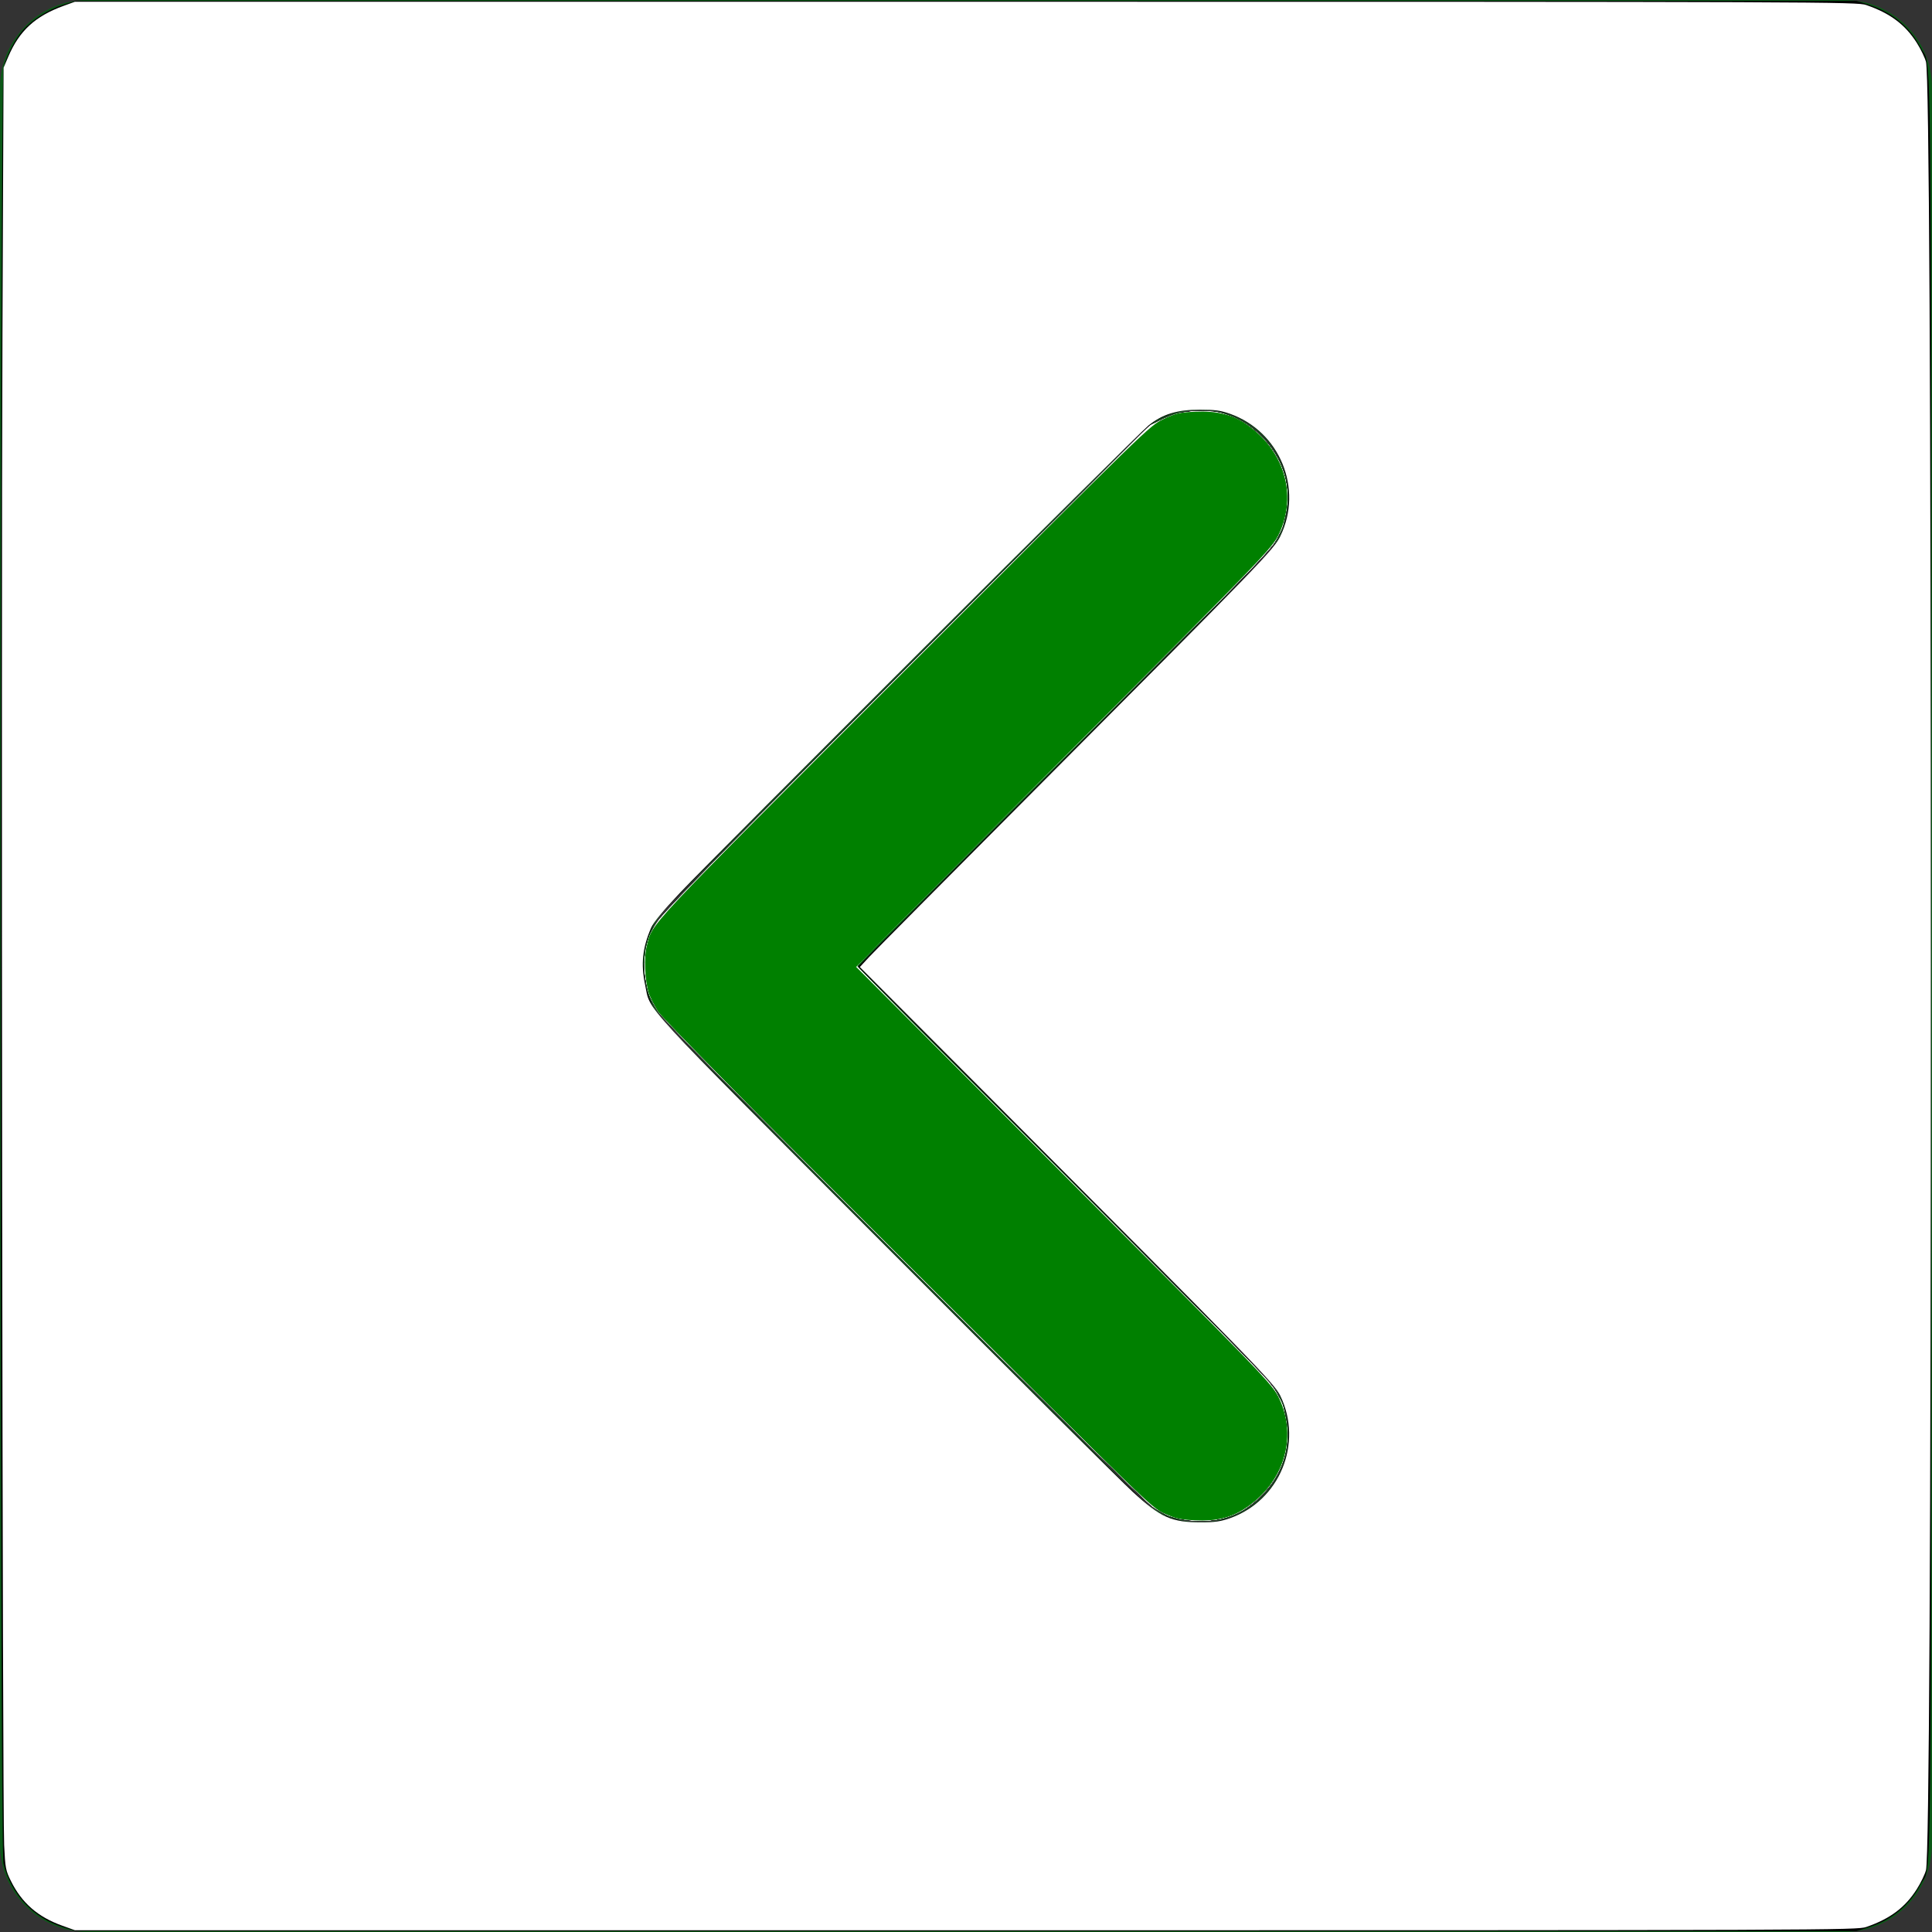 <?xml version="1.0" encoding="UTF-8" standalone="no"?>
<!-- Uploaded to: SVG Repo, www.svgrepo.com, Generator: SVG Repo Mixer Tools -->

<svg
   fill="#000000"
   height="800px"
   width="800px"
   version="1.1"
   id="Layer_1"
   viewBox="0 0 330 330"
   xml:space="preserve"
   sodipodi:docname="left_arrow_hover.svg"
   inkscape:version="1.3.2 (091e20e, 2023-11-25, custom)"
   xmlns:inkscape="http://www.inkscape.org/namespaces/inkscape"
   xmlns:sodipodi="http://sodipodi.sourceforge.net/DTD/sodipodi-0.dtd"
   xmlns="http://www.w3.org/2000/svg"
   xmlns:svg="http://www.w3.org/2000/svg"><rect x="0" y="0" width="330" height="330" fill="#333333" stroke="none"/><defs
   id="defs1" /><sodipodi:namedview
   id="namedview1"
   pagecolor="#ffffff"
   bordercolor="#000000"
   borderopacity="0.25"
   inkscape:showpageshadow="2"
   inkscape:pageopacity="0.0"
   inkscape:pagecheckerboard="0"
   inkscape:deskcolor="#d1d1d1"
   inkscape:zoom="0.97138794"
   inkscape:cx="480.24068"
   inkscape:cy="458.62212"
   inkscape:window-width="2560"
   inkscape:window-height="1334"
   inkscape:window-x="-11"
   inkscape:window-y="-11"
   inkscape:window-maximized="1"
   inkscape:current-layer="Layer_1"
   inkscape:rotation="90" />
<path
   id="XMLID_24_"
   d="M 330,315 V 15 C 330,6.716 323.284,0 315,0 H 15 C 6.716,0 0,6.716 0,15 v 300 c 0,8.284 6.716,15 15,15 h 300 c 8.284,0 15,-6.716 15,-15 z m -135.606,-59.394 -80,-79.998 C 111.581,172.795 110,168.98 110,165.002 c 0,-3.979 1.58,-7.793 4.394,-10.607 l 80,-80.002 c 5.857,-5.858 15.355,-5.858 21.213,0 5.858,5.857 5.858,15.355 0,21.213 l -69.393,69.396 69.393,69.392 c 5.858,5.857 5.858,15.355 0,21.213 -5.858,5.858 -15.356,5.858 -21.213,-0.001 z"
   style="fill:#0b5917;fill-opacity:1" />
<path
   style="fill:#ffffff;stroke-width:0.3"
   d="m 110.386,162.448 c 0.146,-0.908 0.754,-2.665 1.351,-3.904 1.058,-2.197 2.093,-3.261 42.263,-43.498 26.918,-26.962 41.794,-41.652 42.958,-42.418 5.937,-3.91 13.857,-2.934 18.765,2.312 2.095,2.239 3.233,4.508 3.861,7.692 0.42,2.131 0.418,2.571 -0.024,4.813 -1.038,5.269 1.511,2.45 -37.946,41.976 l -35.523,35.586 34.547,34.528 c 19.001,18.99 35.214,35.406 36.03,36.48 2.686,3.533 3.693,7.581 2.879,11.573 -0.638,3.127 -1.7,5.203 -3.824,7.474 -4.914,5.253 -12.93,6.228 -18.786,2.285 -1.077,-0.725 -17.68,-17.126 -42.934,-42.411 -40.251,-40.3 -41.202,-41.279 -42.257,-43.48 -0.594,-1.239 -1.216,-3.13 -1.384,-4.204 -0.344,-2.207 -0.342,-2.508 0.027,-4.804 z"
   id="path1" /><path
   style="fill:#ffffff;stroke-width:0.3"
   d="m 110.386,162.448 c 0.146,-0.908 0.754,-2.665 1.351,-3.904 1.058,-2.197 2.093,-3.261 42.263,-43.498 26.918,-26.962 41.794,-41.652 42.958,-42.418 5.936,-3.91 13.857,-2.934 18.763,2.31 4.658,4.979 5.396,11.699 1.951,17.756 -0.546,0.961 -12.614,13.253 -36.202,36.876 l -35.382,35.435 34.547,34.528 c 19.001,18.991 35.215,35.407 36.031,36.48 2.706,3.559 3.697,7.558 2.874,11.593 -0.634,3.107 -1.7,5.187 -3.82,7.454 -4.914,5.253 -12.93,6.228 -18.786,2.285 -1.077,-0.725 -17.68,-17.126 -42.934,-42.411 -40.251,-40.3 -41.202,-41.279 -42.257,-43.48 -0.594,-1.239 -1.216,-3.13 -1.384,-4.204 -0.344,-2.207 -0.342,-2.508 0.027,-4.804 z"
   id="path2" /><path
   style="fill:#ffffff;stroke-width:0.3"
   d="m 110.505,161.926 c 0.957,-4.406 -1.29,-1.985 43.512,-46.88 26.934,-26.99 41.776,-41.651 42.941,-42.418 5.936,-3.91 13.857,-2.934 18.763,2.31 4.371,4.673 5.31,10.873 2.52,16.64 -1.062,2.195 -2.065,3.231 -36.619,37.84 l -35.527,35.583 35.379,35.431 c 23.591,23.626 35.652,35.911 36.198,36.872 1.96,3.446 2.578,6.926 1.85,10.413 -0.633,3.033 -1.704,5.101 -3.801,7.343 -4.927,5.267 -12.914,6.238 -18.786,2.285 -1.077,-0.725 -17.68,-17.126 -42.934,-42.411 -40.251,-40.3 -41.202,-41.279 -42.257,-43.48 -0.994,-2.075 -1.719,-5.078 -1.667,-6.906 0.012,-0.413 0.205,-1.593 0.428,-2.624 z"
   id="path3" /><path
   style="fill:#ffffff;stroke-width:0.3"
   d="m 110.505,161.926 c 0.957,-4.406 -1.29,-1.985 43.512,-46.88 26.934,-26.99 41.776,-41.651 42.941,-42.418 5.936,-3.91 13.857,-2.934 18.763,2.31 2.12,2.267 3.186,4.347 3.82,7.454 0.632,3.099 0.227,5.996 -1.283,9.173 -1.058,2.226 -1.76,2.952 -36.62,37.852 l -35.542,35.583 35.542,35.582 c 34.862,34.901 35.563,35.625 36.62,37.852 2.775,5.841 1.826,11.963 -2.585,16.679 -1.365,1.459 -2.417,2.233 -4.311,3.172 -2.309,1.144 -2.74,1.253 -5.485,1.385 -3.635,0.175 -6.231,-0.498 -8.933,-2.317 -1.091,-0.734 -17.504,-16.953 -42.926,-42.417 -44.974,-45.048 -42.558,-42.439 -43.525,-47.003 -0.521,-2.458 -0.518,-3.559 0.013,-6.008 z"
   id="path4" /><path
   style="fill:#ffffff;stroke-width:0.3"
   d="m 110.505,161.926 c 0.957,-4.406 -1.29,-1.985 43.512,-46.88 26.934,-26.99 41.776,-41.651 42.941,-42.418 5.649,-3.72 13.155,-3.053 18.083,1.608 4.954,4.686 6.149,11.148 3.208,17.347 -1.046,2.204 -1.827,3.011 -36.611,37.835 l -35.542,35.583 35.542,35.582 c 34.862,34.901 35.563,35.625 36.62,37.852 2.775,5.841 1.826,11.963 -2.585,16.679 -1.365,1.459 -2.417,2.233 -4.311,3.172 -2.309,1.144 -2.74,1.253 -5.485,1.385 -3.635,0.175 -6.231,-0.498 -8.933,-2.317 -1.091,-0.734 -17.504,-16.953 -42.926,-42.417 -44.974,-45.048 -42.558,-42.439 -43.525,-47.003 -0.521,-2.458 -0.518,-3.559 0.013,-6.008 z"
   id="path5" /><path
   style="fill:#ffffff;stroke-width:0.3"
   d="m 110.526,161.737 c 1.042,-4.303 -1.033,-2.076 43.49,-46.691 26.934,-26.99 41.776,-41.651 42.941,-42.418 2.431,-1.601 5.048,-2.365 8.086,-2.361 3.903,0.005 7.181,1.306 9.994,3.966 4.981,4.711 6.161,11.093 3.206,17.35 -1.043,2.207 -1.769,2.958 -36.606,37.835 l -35.542,35.583 35.542,35.582 c 35.01,35.049 35.558,35.616 36.634,37.88 2.789,5.87 1.845,11.899 -2.61,16.662 -1.354,1.447 -2.411,2.224 -4.301,3.16 -2.309,1.144 -2.74,1.253 -5.485,1.385 -3.635,0.175 -6.231,-0.498 -8.933,-2.317 -1.091,-0.734 -17.504,-16.953 -42.926,-42.417 -44.974,-45.048 -42.558,-42.439 -43.525,-47.003 -0.527,-2.488 -0.519,-3.906 0.035,-6.196 z"
   id="path6" /><path
   style="fill:#ffffff;stroke-width:0.3"
   d="m 110.526,161.737 c 1.042,-4.303 -1.033,-2.076 43.49,-46.691 27.078,-27.134 41.773,-41.649 42.95,-42.424 2.706,-1.782 5.265,-2.453 8.815,-2.31 2.607,0.105 3.16,0.234 5.243,1.223 6.428,3.053 9.917,9.761 8.517,16.374 -0.995,4.7 1,2.517 -37.925,41.509 l -35.521,35.583 35.521,35.582 c 38.925,38.992 36.929,36.807 37.925,41.508 1.401,6.614 -2.088,13.321 -8.517,16.374 -2.083,0.989 -2.635,1.118 -5.243,1.223 -3.569,0.143 -6.184,-0.548 -8.839,-2.335 -1.091,-0.734 -17.504,-16.953 -42.926,-42.417 -44.704,-44.777 -42.454,-42.356 -43.504,-46.811 -0.552,-2.341 -0.548,-4.066 0.014,-6.388 z"
   id="path7" /><path
   style="fill:#ffffff;stroke-width:0.3"
   d="m 110.462,161.847 c 0.925,-4.229 -1.101,-2.053 43.555,-46.801 27.078,-27.134 41.773,-41.649 42.95,-42.424 2.717,-1.789 5.262,-2.453 8.853,-2.308 2.749,0.11 3.128,0.206 5.5,1.381 7.647,3.789 10.63,12.421 6.907,19.985 -1.008,2.049 -2.824,3.921 -36.596,37.739 l -35.535,35.583 35.521,35.582 c 38.925,38.992 36.929,36.807 37.925,41.508 1.261,5.953 -1.578,12.3 -7,15.648 -4.587,2.833 -11.058,2.671 -15.608,-0.392 -1.079,-0.726 -17.643,-17.095 -42.917,-42.411 -44.704,-44.777 -42.454,-42.356 -43.504,-46.811 -0.533,-2.263 -0.548,-4.006 -0.051,-6.278 z"
   id="path8" /><path
   style="fill:#ffffff;stroke-width:0.3"
   d="m 110.379,162.147 c 0.883,-4.53 -0.316,-3.238 44.754,-48.241 32.502,-32.454 41.564,-41.342 42.747,-41.93 2.434,-1.208 4.576,-1.713 7.271,-1.713 4.314,0 7.635,1.497 10.723,4.831 4.266,4.608 5.158,10.887 2.354,16.584 -1.008,2.049 -2.824,3.921 -36.596,37.739 l -35.535,35.583 35.521,35.582 c 38.925,38.992 36.929,36.807 37.925,41.508 0.768,3.625 0.03,7.586 -2.004,10.755 -1.023,1.594 -3.515,4.04 -5.095,5 -4.474,2.719 -11.043,2.508 -15.509,-0.498 -1.079,-0.726 -17.643,-17.095 -42.917,-42.411 -44.704,-44.777 -42.454,-42.356 -43.504,-46.811 -0.497,-2.11 -0.537,-3.904 -0.133,-5.978 z"
   id="path9" /><path
   style="fill:#ffffff;stroke-width:0.3"
   d="m 110.511,161.593 c 0.878,-4.046 -0.184,-2.911 44.488,-47.536 32.624,-32.589 41.696,-41.492 42.88,-42.08 2.434,-1.208 4.576,-1.713 7.271,-1.713 4.31,0 7.636,1.497 10.715,4.824 4.291,4.635 5.178,10.868 2.361,16.592 -1.008,2.049 -2.824,3.921 -36.596,37.739 l -35.535,35.583 35.521,35.582 c 38.925,38.992 36.929,36.807 37.925,41.508 0.768,3.625 0.03,7.586 -2.004,10.755 -1.023,1.594 -3.515,4.04 -5.095,5 -4.474,2.719 -11.043,2.508 -15.509,-0.498 -1.079,-0.726 -17.643,-17.095 -42.917,-42.411 -44.704,-44.777 -42.454,-42.356 -43.504,-46.811 -0.549,-2.327 -0.549,-4.008 -8.2e-4,-6.532 z"
   id="path10" /><path
   style="fill:#ffffff;stroke-width:0.3"
   d="m 110.512,161.411 c 1.003,-3.965 0.259,-3.173 44.488,-47.354 32.624,-32.589 41.696,-41.492 42.88,-42.08 2.434,-1.208 4.576,-1.713 7.271,-1.713 4.305,0 7.636,1.498 10.705,4.813 4.318,4.664 5.201,10.722 2.405,16.507 -1.058,2.19 -2.068,3.233 -36.627,37.835 l -35.538,35.583 35.535,35.582 c 33.774,33.819 35.588,35.689 36.596,37.738 2.817,5.724 1.93,11.957 -2.361,16.592 -3.117,3.367 -6.372,4.824 -10.779,4.824 -2.794,0 -5.273,-0.639 -7.571,-1.953 -2.107,-1.204 -83.188,-82.206 -84.91,-84.826 -0.705,-1.073 -1.51,-2.624 -1.788,-3.446 -0.716,-2.115 -0.859,-5.911 -0.305,-8.101 z"
   id="path11" /><path
   style="fill:#ffffff;stroke-width:0.3"
   d="m 110.581,161.22 c 0.295,-1.089 1.102,-2.844 1.795,-3.904 0.895,-1.368 13.232,-13.887 42.63,-43.259 32.624,-32.594 41.689,-41.492 42.873,-42.08 2.434,-1.208 4.576,-1.713 7.271,-1.713 4.305,0 7.636,1.498 10.705,4.813 4.318,4.664 5.201,10.722 2.405,16.507 -1.058,2.19 -2.068,3.233 -36.627,37.835 l -35.538,35.583 35.535,35.582 c 33.774,33.819 35.588,35.689 36.596,37.738 2.817,5.724 1.93,11.957 -2.361,16.592 -3.107,3.356 -6.38,4.826 -10.731,4.82 -1.348,-0.002 -3.126,-0.184 -3.952,-0.405 -3.896,-1.042 -2.177,0.572 -46.05,-43.235 -29.471,-29.426 -41.612,-41.741 -42.528,-43.135 -0.705,-1.073 -1.509,-2.624 -1.788,-3.446 -0.773,-2.284 -0.877,-5.929 -0.236,-8.292 z"
   id="path12" /><path
   style="fill:#ffffff;stroke-width:0.3"
   d="m 110.528,161.428 c 0.929,-3.84 -0.308,-2.522 44.077,-46.939 l 41.773,-41.803 2.402,-1.112 c 2.177,-1.007 2.697,-1.124 5.555,-1.244 2.677,-0.112 3.448,-0.033 5.105,0.524 2.59,0.871 4.441,2.089 6.415,4.221 4.318,4.664 5.201,10.722 2.405,16.507 -1.058,2.19 -2.067,3.232 -36.483,37.691 -19.467,19.491 -35.394,35.568 -35.394,35.726 0,0.158 15.926,16.235 35.391,35.726 33.633,33.678 35.444,35.546 36.453,37.595 2.806,5.702 1.94,11.946 -2.291,16.516 -3.18,3.435 -6.417,4.902 -10.801,4.896 -1.348,-0.002 -3.126,-0.184 -3.952,-0.405 -3.909,-1.046 -2.098,0.659 -46.708,-43.984 -38.808,-38.837 -41.972,-42.08 -42.837,-43.887 -1.563,-3.268 -1.934,-6.62 -1.11,-10.028 z"
   id="path13" /><path
   style="fill:#ffffff;stroke-width:0.3"
   d="m 110.509,161.428 c 0.978,-3.868 -0.248,-2.563 44.096,-46.939 l 41.773,-41.803 2.402,-1.112 c 2.177,-1.007 2.697,-1.124 5.555,-1.244 2.677,-0.112 3.448,-0.033 5.105,0.524 2.59,0.871 4.441,2.089 6.415,4.221 4.318,4.664 5.201,10.722 2.405,16.507 -1.058,2.19 -2.067,3.232 -36.483,37.691 -19.467,19.491 -35.394,35.568 -35.394,35.726 0,0.158 15.927,16.235 35.394,35.726 34.442,34.485 35.424,35.499 36.481,37.691 2.798,5.801 1.897,12.025 -2.392,16.521 -3.231,3.387 -6.395,4.801 -10.731,4.795 -1.348,-0.002 -3.126,-0.184 -3.952,-0.405 -3.898,-1.043 -2.163,0.587 -46.183,-43.385 -27.116,-27.086 -41.79,-41.955 -42.57,-43.135 -0.655,-0.991 -1.401,-2.477 -1.658,-3.303 -0.676,-2.177 -0.799,-5.954 -0.262,-8.076 z"
   id="path14" /><path
   style="fill:#ffffff;stroke-width:0.3"
   d="m 110.36,161.847 c 0.155,-0.743 0.713,-2.23 1.241,-3.303 0.878,-1.786 4.51,-5.508 42.839,-43.889 l 41.88,-41.937 2.412,-1.132 c 2.21,-1.037 2.678,-1.143 5.585,-1.259 2.689,-0.108 3.47,-0.027 5.124,0.529 6.938,2.332 11.415,9.438 10.268,16.299 -0.208,1.244 -0.829,3.142 -1.45,4.429 -1.055,2.188 -2.062,3.23 -35.207,36.483 -18.767,18.827 -34.721,34.871 -35.453,35.654 l -1.332,1.423 35.451,35.511 c 34.464,34.522 35.482,35.573 36.54,37.763 0.625,1.292 1.244,3.18 1.453,4.429 0.938,5.611 -1.812,11.399 -7.031,14.799 -2.498,1.628 -4.938,2.205 -8.574,2.03 -2.532,-0.122 -3.288,-0.288 -5.194,-1.144 -2.217,-0.996 -2.475,-1.246 -43.76,-42.462 -27.277,-27.231 -41.938,-42.078 -42.721,-43.262 -0.655,-0.991 -1.401,-2.477 -1.657,-3.303 -0.575,-1.851 -0.79,-5.844 -0.412,-7.657 z"
   id="path15" /><path
   style="fill:#000000;stroke-width:0.3"
   d="M 0.612,11.493 C 1.179,9.389 2.559,6.734 3.882,5.201 5.414,3.426 8.275,1.608 10.774,0.823 L 12.912,0.15 H 165 317.088 l 2.138,0.672 c 3.92,1.233 7.068,3.849 8.852,7.358 1.923,3.781 1.771,-9.646 1.771,156.82 0,166.465 0.152,153.039 -1.771,156.82 -1.784,3.508 -4.932,6.125 -8.852,7.358 l -2.138,0.672 H 165 12.912 l -2.138,-0.672 C 5.662,327.57 1.971,323.653 0.597,318.378 -0.06,315.856 -0.045,13.933 0.612,11.493 Z M 110.671,169.799 c 0.307,0.994 0.979,2.482 1.494,3.308 0.567,0.91 17.289,17.843 42.424,42.959 37.239,37.211 41.673,41.545 43.29,42.31 2.585,1.223 4.465,1.653 7.25,1.657 10.985,0.016 18.13,-11.299 13.553,-21.461 -0.922,-2.046 -1.964,-3.124 -36.529,-37.778 l -35.581,-35.672 3.132,-3.213 c 1.723,-1.767 17.736,-17.874 35.586,-35.793 31.518,-31.64 32.481,-32.64 33.398,-34.686 4.56,-10.183 -2.584,-21.49 -13.559,-21.458 -3.002,0.009 -4.573,0.355 -7.1,1.563 -1.809,0.864 -5.005,3.986 -43.575,42.545 -32.19,32.182 -41.83,41.987 -42.538,43.264 -0.888,1.604 -1.701,4.017 -1.972,5.855 -0.219,1.489 0.131,4.679 0.725,6.601 z"
   id="path16" /><path
   style="fill:#008000;stroke-width:0.3"
   d="m 110.457,161.648 c 1.06,-4.15 -1.084,-1.86 44.015,-47.004 41.889,-41.931 41.908,-41.949 44.271,-43.065 2.136,-1.009 2.662,-1.13 5.451,-1.254 3.569,-0.159 6.216,0.47 8.55,2.03 6.561,4.386 8.905,12.114 5.718,18.853 -1.126,2.381 -2.213,3.511 -36.467,37.911 -15.87,15.937 -30.407,30.565 -32.305,32.507 l -3.45,3.53 31.695,31.752 c 38.766,38.835 39.408,39.501 40.59,42.027 3.129,6.687 0.706,14.444 -5.846,18.712 -2.498,1.628 -4.938,2.205 -8.574,2.03 -2.534,-0.122 -3.286,-0.288 -5.194,-1.146 -2.216,-0.997 -2.495,-1.267 -43.761,-42.462 -27.321,-27.273 -41.938,-42.075 -42.721,-43.26 -0.655,-0.991 -1.396,-2.477 -1.647,-3.303 -0.644,-2.115 -0.803,-5.98 -0.323,-7.857 z"
   id="path17" /><path
   style="fill:#ffffff;stroke-width:0.3"
   d="M 0.419,57.052 0.611,11.561 1.401,9.707 C 3.299,5.256 6.01,2.761 10.863,0.999 l 1.926,-0.699 H 164.967 c 147.807,0 152.225,0.016 153.808,0.561 4.075,1.402 6.658,3.34 8.644,6.485 0.671,1.063 1.37,2.514 1.553,3.224 0.533,2.071 0.827,57.025 0.827,154.431 0,97.406 -0.294,152.359 -0.827,154.431 -0.183,0.71 -0.881,2.161 -1.553,3.224 -1.986,3.145 -4.569,5.083 -8.644,6.485 -1.583,0.545 -6.001,0.561 -153.804,0.561 H 12.797 L 10.603,328.911 C 6.46,327.423 3.733,325.047 1.872,321.306 0.971,319.495 0.896,319.095 0.709,315.151 0.418,309.004 0.195,110.389 0.419,57.052 Z M 110.195,168.253 c 0.986,4.652 -1.688,1.75 40.927,44.431 21.423,21.456 40.482,40.418 42.353,42.137 4.793,4.403 6.617,5.21 11.762,5.205 2.216,-0.002 3.296,-0.159 4.836,-0.703 8.509,-3.004 12.537,-12.779 8.615,-20.907 -1.04,-2.156 -4.533,-5.742 -50.208,-51.556 l -21.613,-21.679 1.607,-1.742 c 0.884,-0.958 13.448,-13.633 27.921,-28.166 39.344,-39.508 41.183,-41.41 42.298,-43.708 3.929,-8.102 -0.107,-17.884 -8.619,-20.889 -1.595,-0.563 -2.601,-0.7 -5.137,-0.7 -3.883,0 -6.405,0.78 -8.781,2.715 -1.99,1.621 -74.13,73.579 -80.001,79.8 -2.917,3.091 -4.546,5.067 -4.949,6.005 -1.478,3.437 -1.764,6.199 -1.01,9.757 z"
   id="path18" /></svg>
